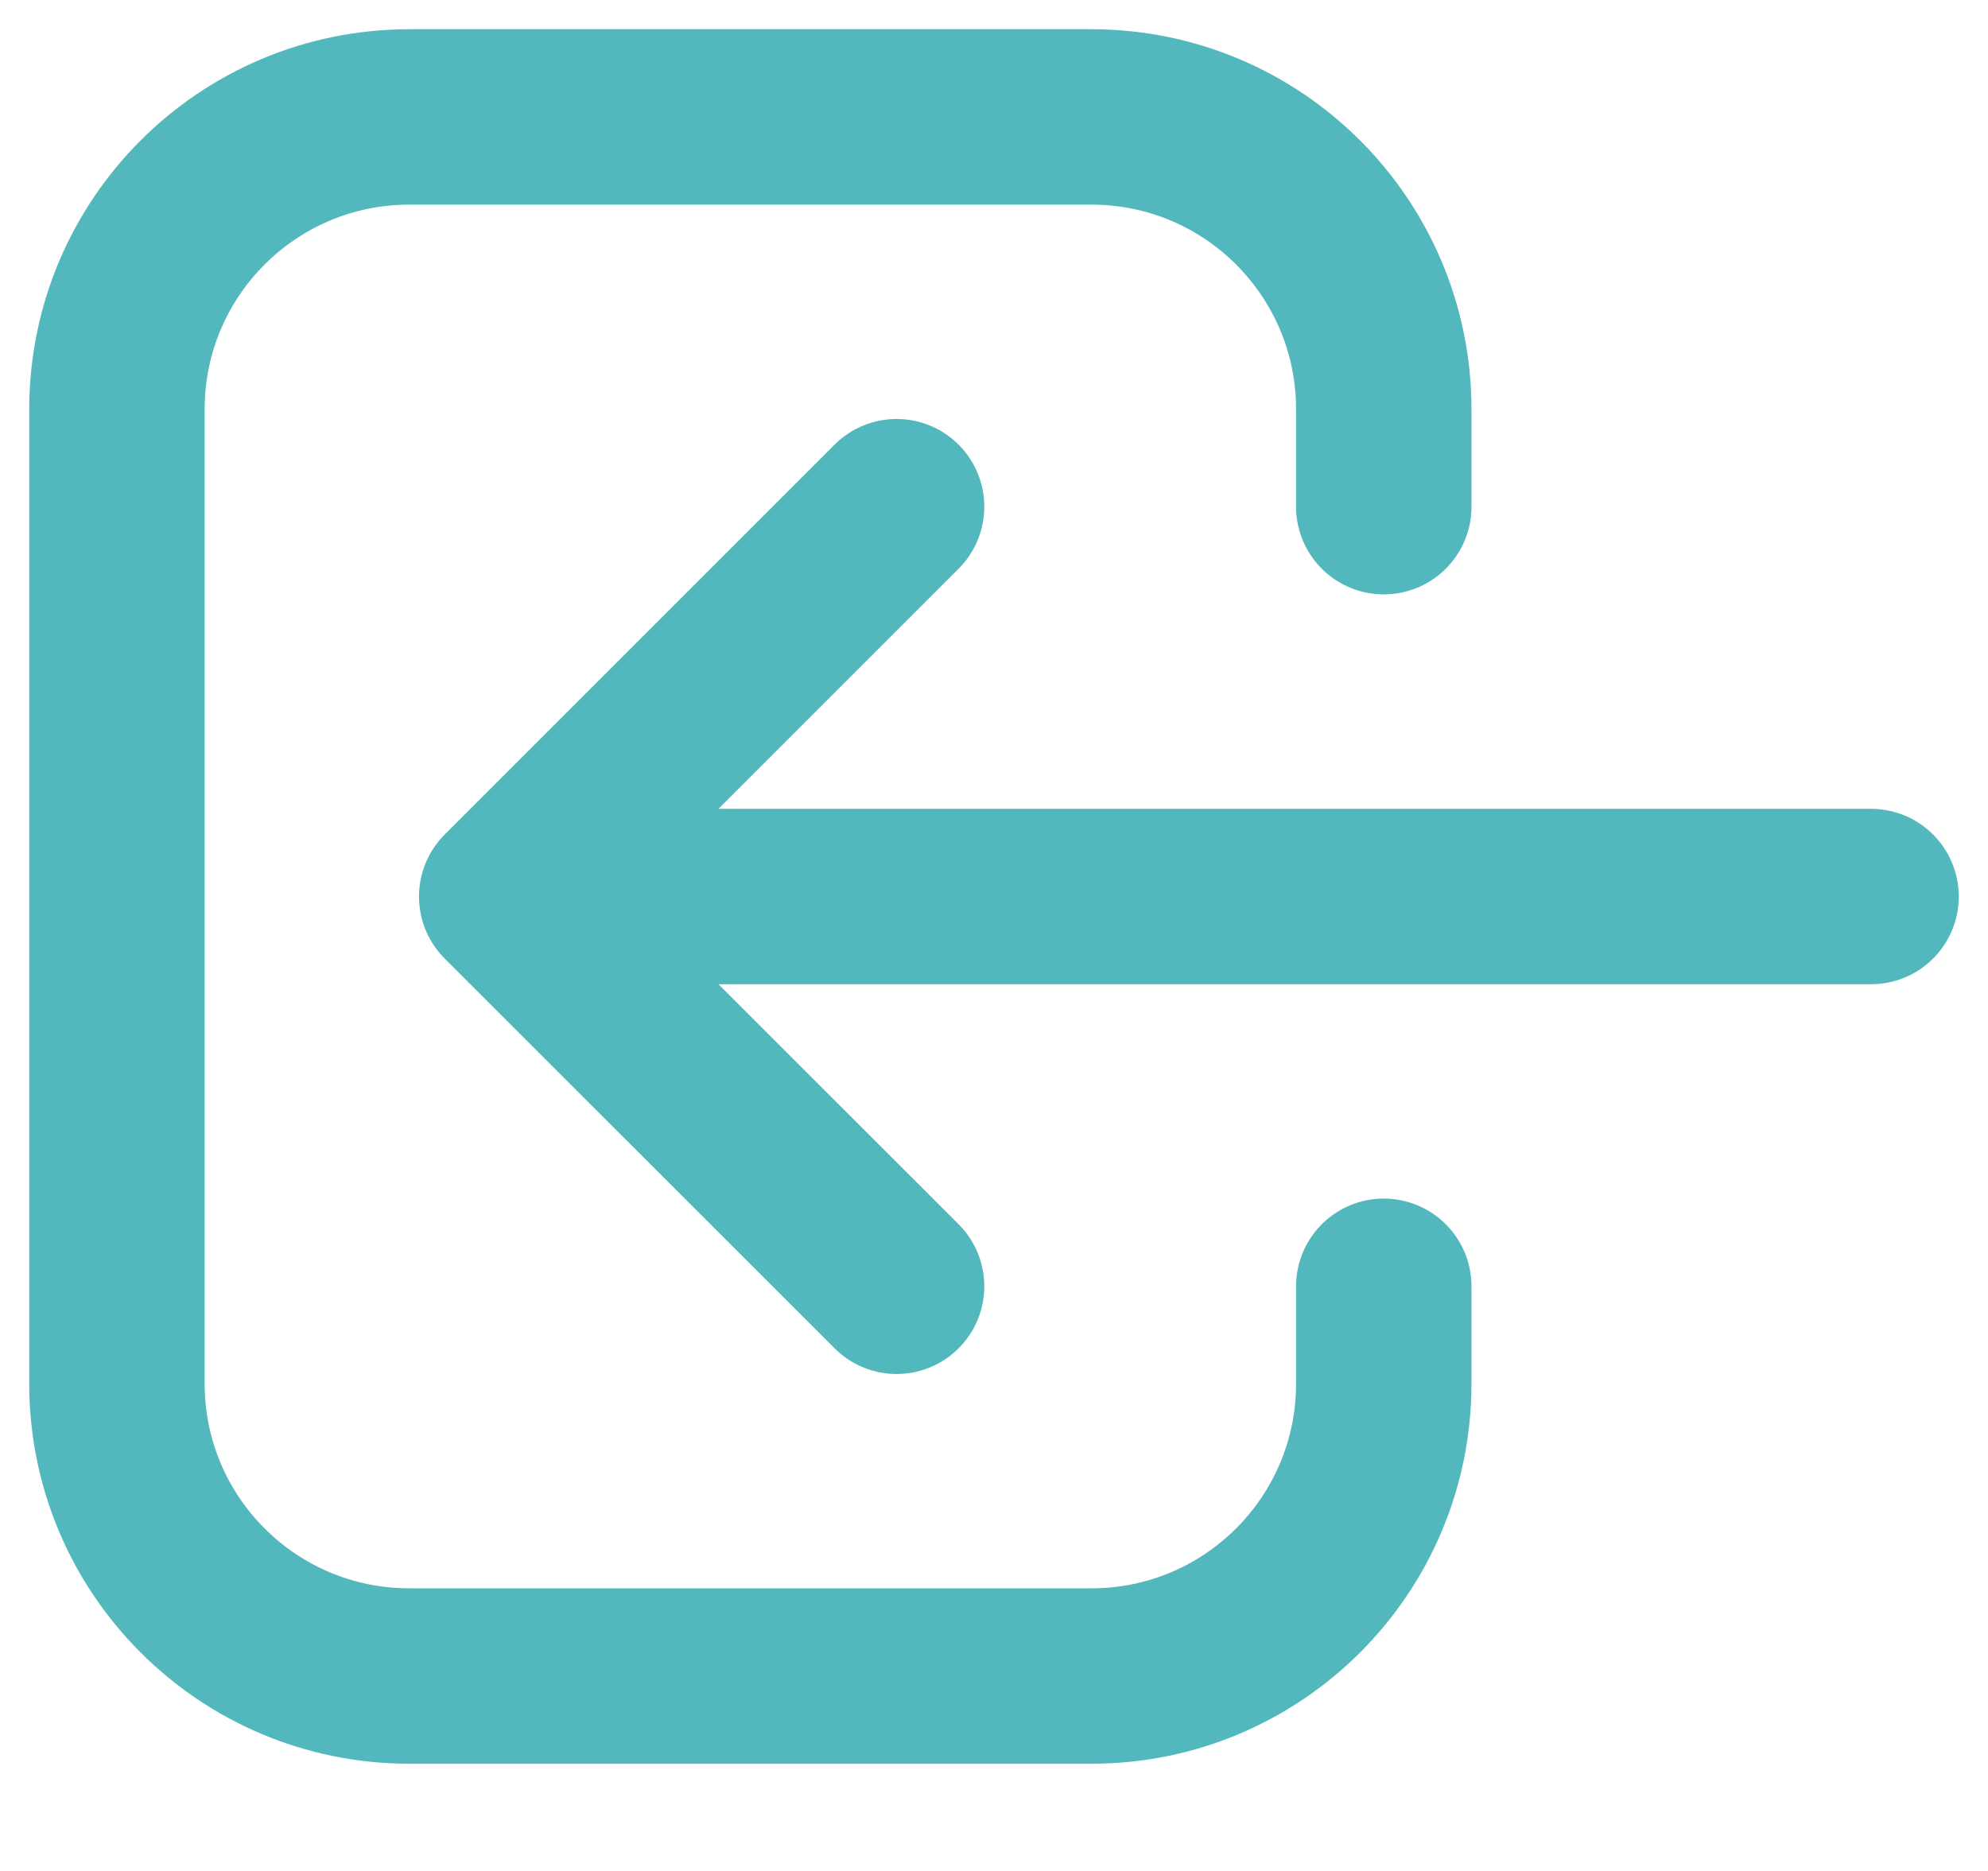 <svg preserveAspectRatio="none" width="100%" height="100%" overflow="visible" style="display: block;" viewBox="0 0 17 16" fill="none" xmlns="http://www.w3.org/2000/svg">
<path id="Icon" d="M7.667 11L4.333 7.667M4.333 7.667L7.667 4.333M4.333 7.667L16 7.667M11.833 11V11.833C11.833 13.214 10.714 14.333 9.333 14.333H3.5C2.119 14.333 1 13.214 1 11.833V3.5C1 2.119 2.119 1 3.5 1H9.333C10.714 1 11.833 2.119 11.833 3.5V4.333" stroke="#53B7BE" stroke-width="1.5" stroke-linecap="round" stroke-linejoin="round"/>
</svg>
